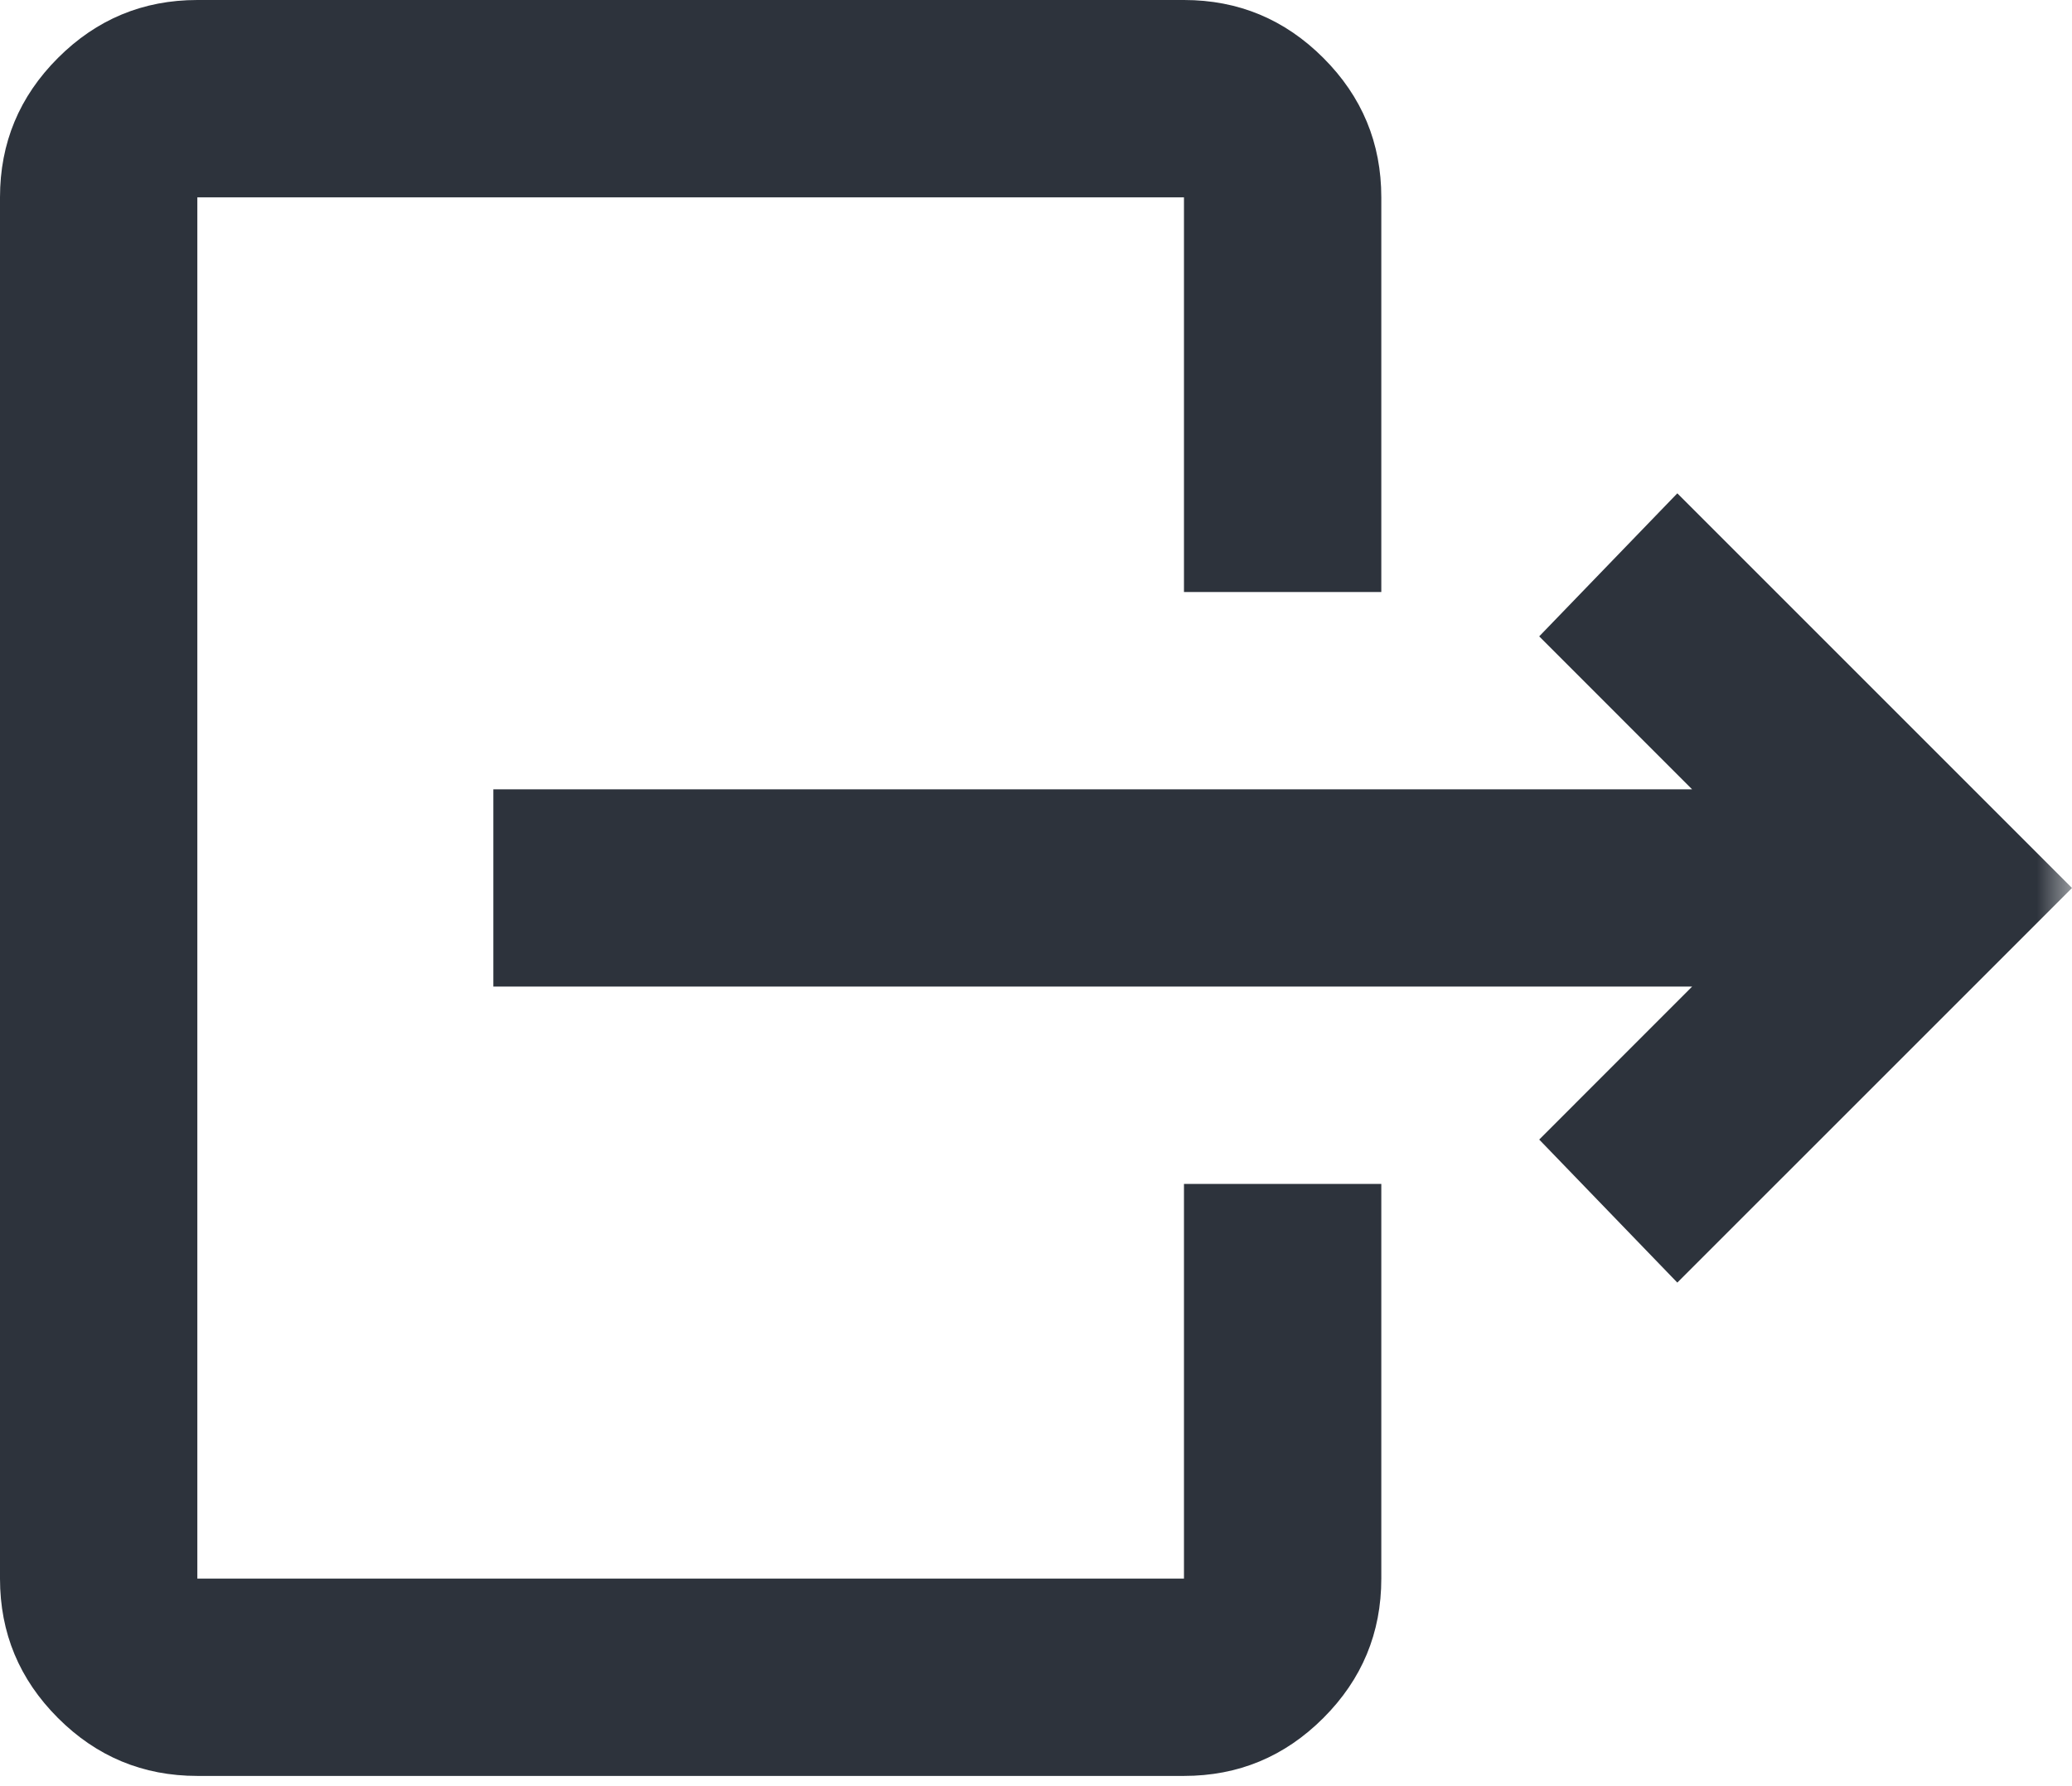 <svg width="29" height="25" viewBox="0 0 29 25" fill="none" xmlns="http://www.w3.org/2000/svg">
<mask id="mask0_76_1328" style="mask-type:alpha" maskUnits="userSpaceOnUse" x="-5" y="-5" width="34" height="34">
<rect x="-4.143" y="-4.143" width="33.143" height="33.143" fill="#D9D9D9"/>
</mask>
<g mask="url(#mask0_76_1328)">
<path d="M23.683 13.809H6.905V11.048H23.683L21.543 8.907L23.476 6.905L29 12.429L23.476 17.952L21.543 15.95L23.683 13.809ZM16.571 8.286V2.762H2.762V22.095H16.571V16.571H19.333V22.095C19.333 22.855 19.063 23.505 18.522 24.046C17.981 24.587 17.331 24.857 16.571 24.857H2.762C2.002 24.857 1.352 24.587 0.811 24.046C0.27 23.505 0 22.855 0 22.095V2.762C0 2.002 0.27 1.352 0.811 0.811C1.352 0.27 2.002 0 2.762 0H16.571C17.331 0 17.981 0.27 18.522 0.811C19.063 1.352 19.333 2.002 19.333 2.762V8.286H16.571Z" fill="#2D333C"/>
</g>
</svg>
